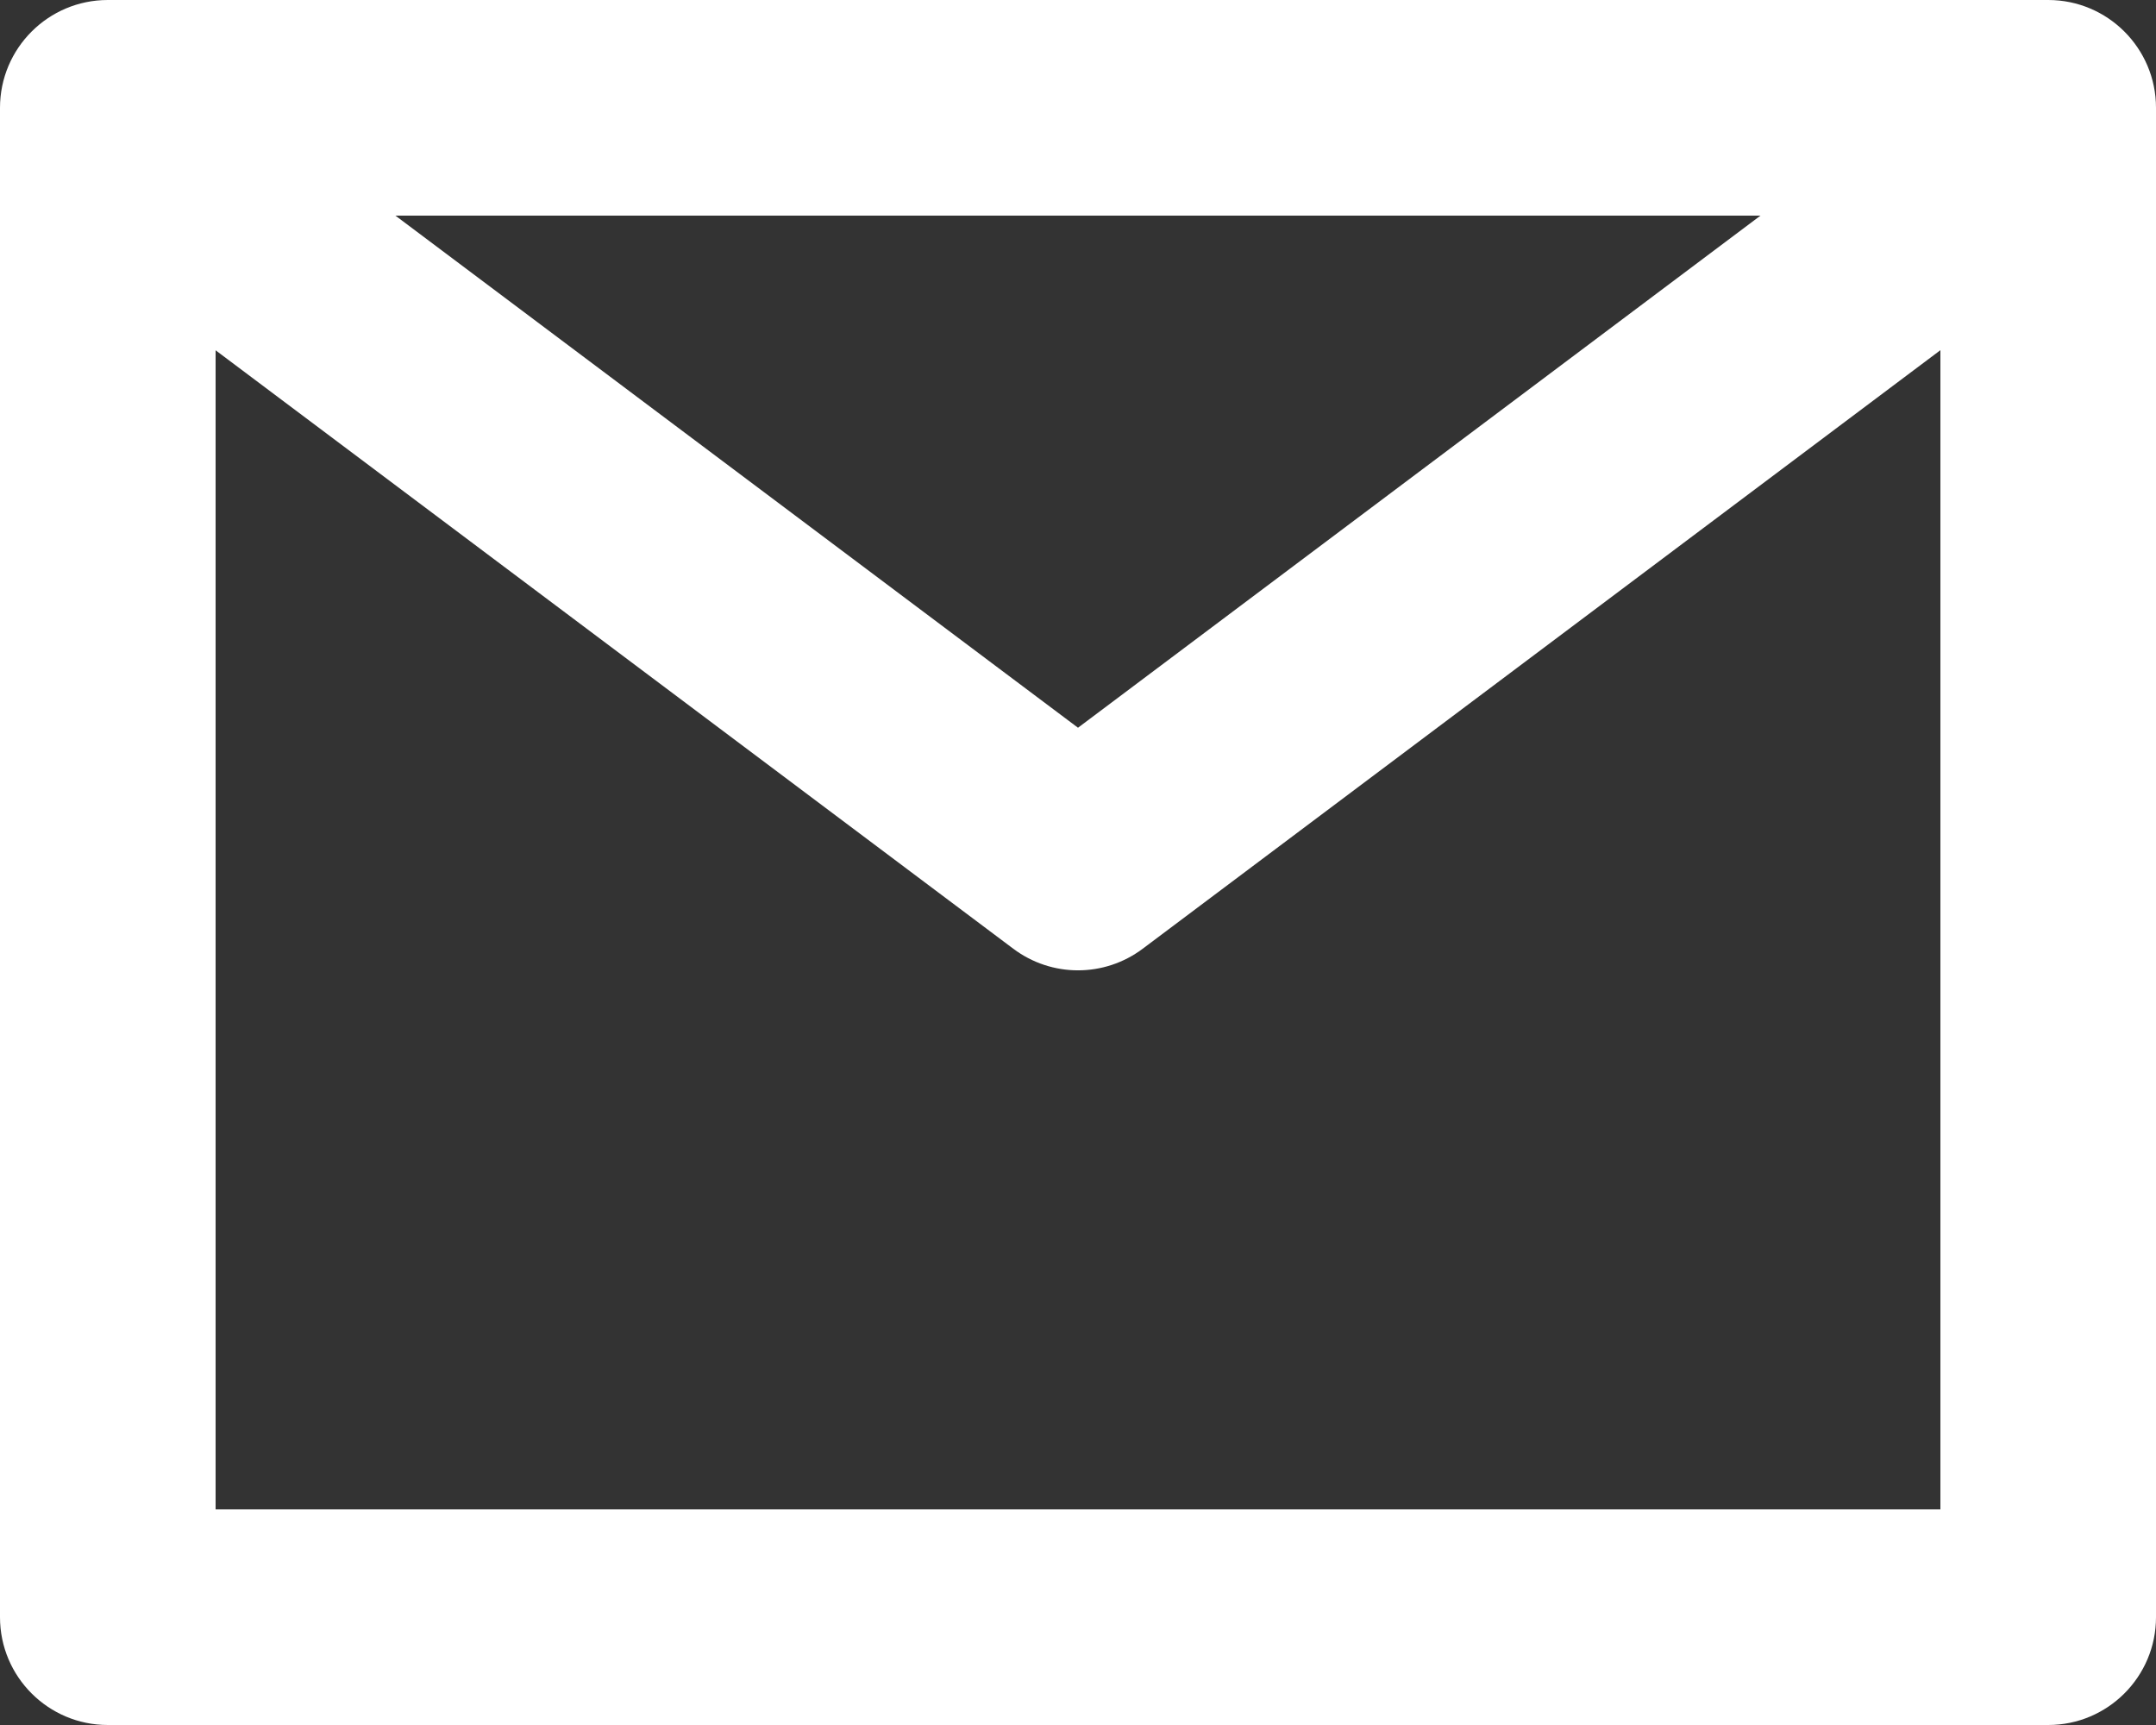 <svg width="20" height="16" viewBox="0 0 20 16" fill="none" xmlns="http://www.w3.org/2000/svg">
<rect x="0" y="0" width="20" height="16" fill="#333333" stroke="none"/>
<path d="M19 0C19.552 0 20 0.448 20 1V15C20 15.552 19.552 16 19 16H1C0.448 16 0 15.552 0 15V1C0 0.448 0.448 0 1 0H19ZM18 3.248L10.6 8.8C10.244 9.067 9.756 9.067 9.4 8.8L2 3.249V14H18V3.248ZM16.331 2H3.668L10 6.75L16.331 2Z" fill="white"/>
</svg>
